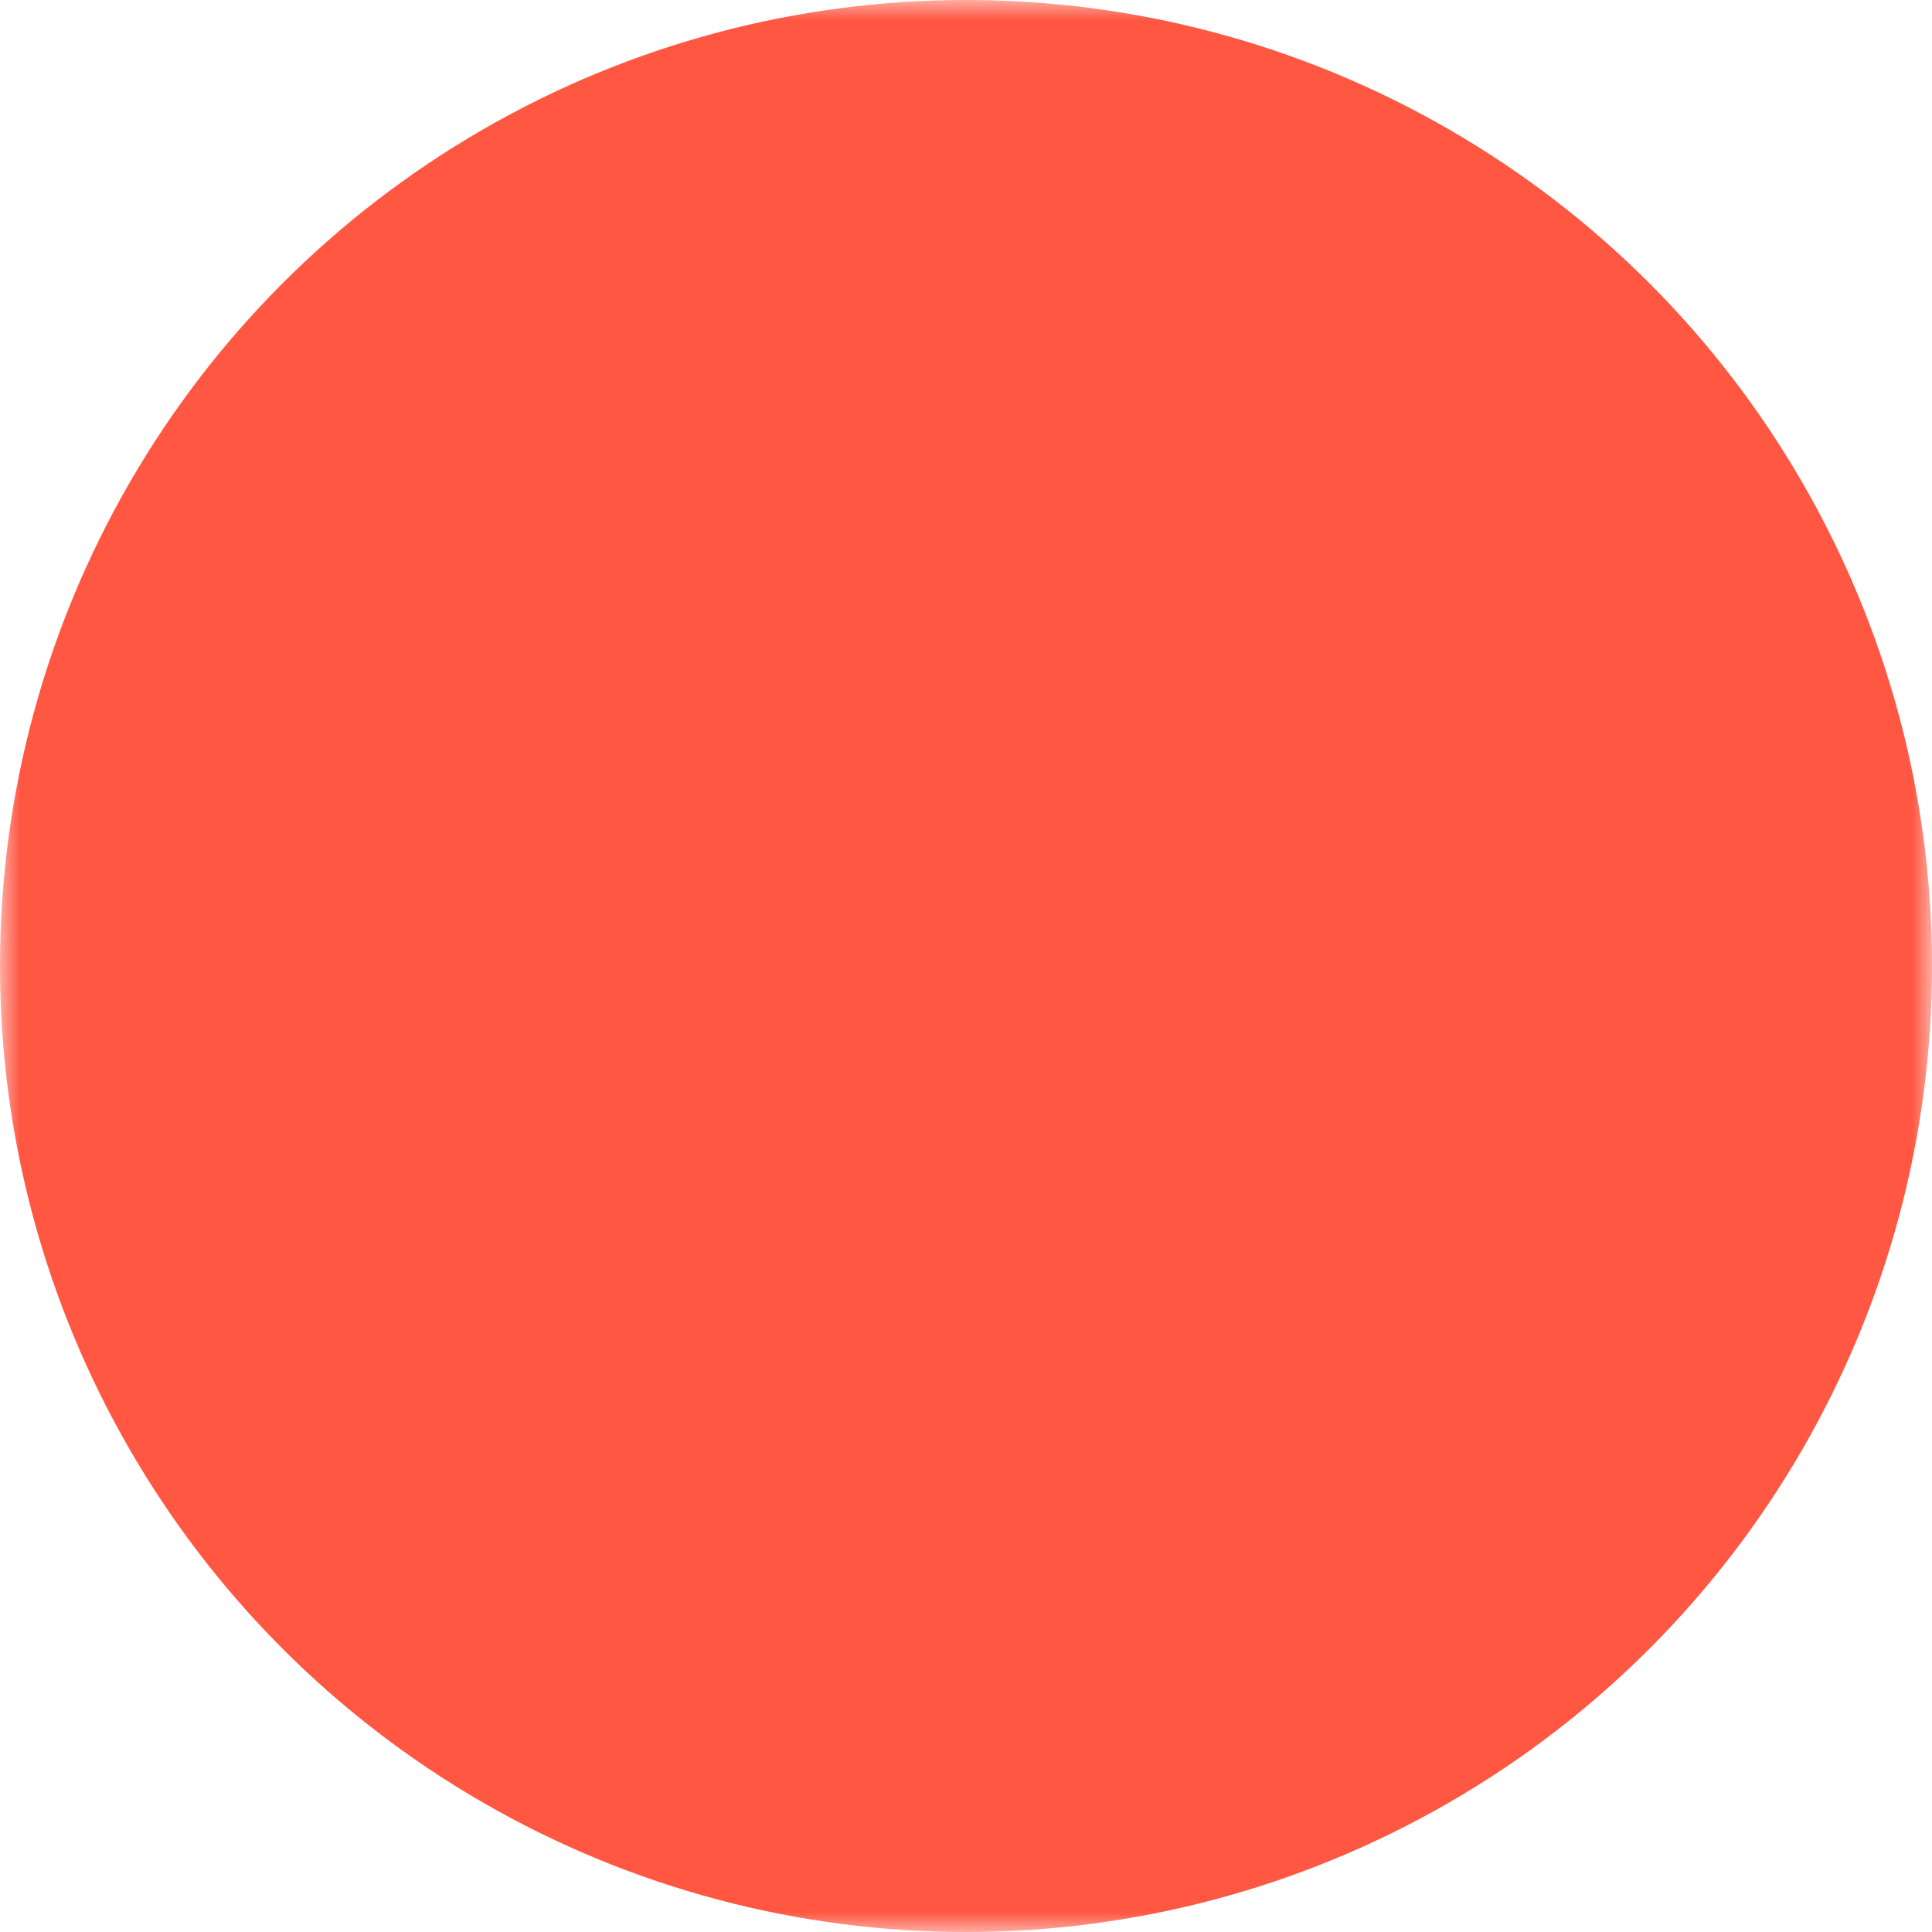 <svg width="48" height="48" viewBox="0 0 48 48" xmlns="http://www.w3.org/2000/svg">
    <defs>
        <mask id="mask0" maskUnits="userSpaceOnUse" x="0" y="0" width="48" height="48">
            <rect x="0" y="0" width="48" height="48" fill="white"></rect>
            <path d="M11.2 32.139C11.2 31.016 11.2 29.929 11.2 28.88C11.2 27.82 11.2 26.639 11.2 25.337V23.762C11.2 22.555 11.2 21.343 11.2 20.125C11.2 18.908 11.2 17.674 11.2 16.425L15.152 16.189L15.357 19.086H15.75C16.16 18.236 16.611 17.59 17.105 17.149C17.598 16.698 18.102 16.394 18.616 16.236C19.13 16.079 19.624 16 20.096 16C20.338 16 20.605 16.021 20.899 16.063C21.204 16.105 21.487 16.178 21.749 16.283L21.34 20.85C20.931 20.818 20.563 20.792 20.238 20.771C19.912 20.75 19.566 20.739 19.199 20.739C18.905 20.739 18.6 20.771 18.285 20.834C17.981 20.897 17.682 21.023 17.388 21.212C17.094 21.401 16.821 21.663 16.569 21.999C16.317 22.335 16.097 22.77 15.908 23.306V25.589C15.908 26.765 15.908 27.872 15.908 28.911C15.908 29.94 15.908 31.016 15.908 32.139H11.2Z"
                  fill="black"></path>
            <path d="M32.029 32.485C30.245 32.485 28.733 32.134 27.494 31.43C26.256 30.717 25.311 29.746 24.66 28.518C24.009 27.289 23.684 25.888 23.684 24.314C23.684 22.729 23.983 21.311 24.582 20.062C25.19 18.803 26.088 17.816 27.274 17.102C28.471 16.378 29.956 16.016 31.73 16.016C32.36 16.016 32.979 16.063 33.588 16.157C34.207 16.252 34.79 16.383 35.336 16.551C35.882 16.719 36.37 16.919 36.8 17.149L36.454 21.212C35.855 20.865 35.304 20.608 34.8 20.44C34.307 20.262 33.861 20.146 33.462 20.094C33.063 20.031 32.706 19.999 32.391 19.999C31.205 19.999 30.255 20.377 29.541 21.133C28.838 21.878 28.486 22.891 28.486 24.172C28.486 25.043 28.66 25.815 29.006 26.486C29.363 27.148 29.883 27.667 30.565 28.045C31.258 28.423 32.108 28.612 33.116 28.612C33.504 28.612 33.892 28.575 34.281 28.502C34.669 28.428 35.052 28.318 35.43 28.171C35.819 28.024 36.186 27.835 36.532 27.604L36.769 31.667C36.412 31.824 35.997 31.966 35.525 32.092C35.063 32.207 34.543 32.302 33.966 32.375C33.389 32.449 32.743 32.485 32.029 32.485Z"
                  fill="black"></path>
        </mask>
    </defs>
    <circle cx="24" cy="24" r="24" fill="#ff5742" mask="url(#mask0)"></circle>
</svg>
